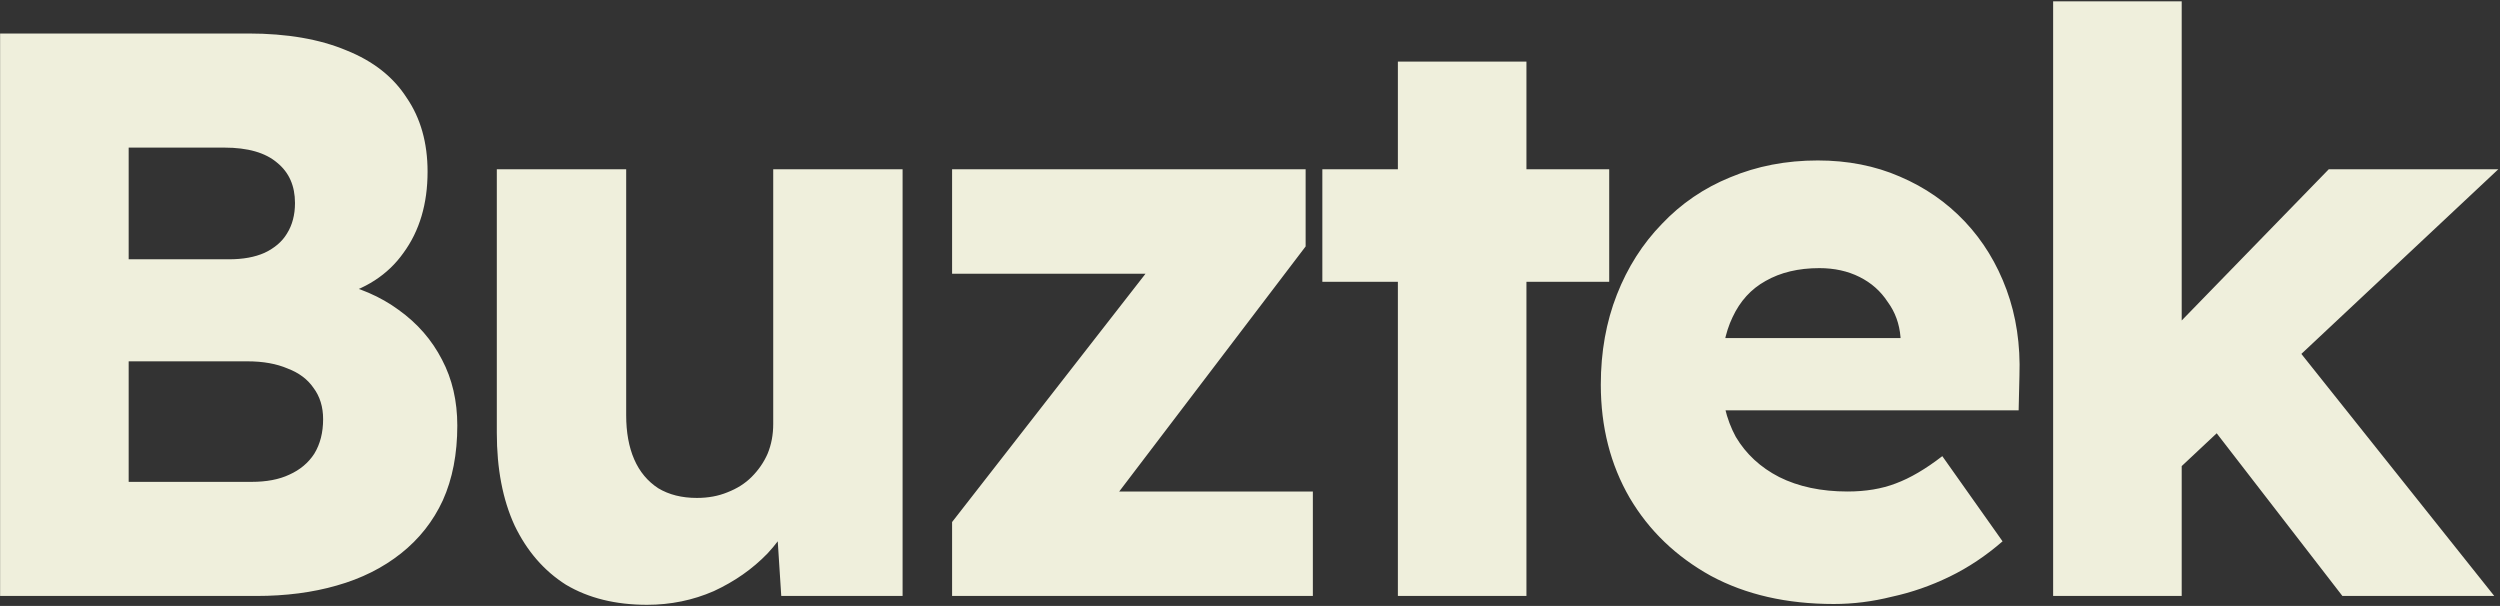 <svg width="623" height="151" viewBox="0 0 623 151" fill="none" xmlns="http://www.w3.org/2000/svg">
<rect x="0" y="0" width="623" height="151" fill="#333333" stroke="none"/>
<path d="M0.026 148.513V8.348H61.899C71.51 8.348 79.653 9.75 86.327 12.553C93.002 15.223 98.008 19.161 101.345 24.367C104.816 29.44 106.551 35.58 106.551 42.789C106.551 50.798 104.549 57.54 100.544 63.013C96.673 68.486 91 72.157 83.524 74.026L83.124 70.221C89.398 71.556 94.804 73.892 99.343 77.229C104.015 80.567 107.619 84.705 110.155 89.644C112.692 94.45 113.96 99.923 113.96 106.063C113.96 113.138 112.759 119.346 110.356 124.685C107.953 129.891 104.482 134.296 99.943 137.901C95.405 141.505 90.065 144.175 83.925 145.91C77.918 147.645 71.243 148.513 63.901 148.513H0.026ZM32.064 120.08H62.7C66.437 120.08 69.574 119.479 72.111 118.278C74.781 117.076 76.85 115.341 78.318 113.072C79.786 110.669 80.521 107.799 80.521 104.461C80.521 101.391 79.72 98.788 78.118 96.652C76.649 94.516 74.513 92.915 71.71 91.847C68.907 90.645 65.57 90.044 61.699 90.044H32.064V120.08ZM32.064 64.615H57.093C60.564 64.615 63.501 64.081 65.903 63.013C68.44 61.811 70.309 60.209 71.51 58.207C72.845 56.071 73.512 53.535 73.512 50.598C73.512 46.326 72.044 42.989 69.107 40.586C66.17 38.05 61.765 36.782 55.892 36.782H32.064V64.615ZM161.25 150.716C153.374 150.716 146.633 149.047 141.026 145.71C135.553 142.239 131.281 137.3 128.211 130.892C125.274 124.485 123.806 116.809 123.806 107.865V42.188H156.044V103.46C156.044 107.732 156.711 111.403 158.046 114.473C159.381 117.543 161.383 119.946 164.053 121.682C166.723 123.284 169.927 124.084 173.664 124.084C176.468 124.084 179.004 123.617 181.273 122.683C183.676 121.748 185.679 120.48 187.28 118.878C189.016 117.143 190.351 115.207 191.285 113.072C192.22 110.802 192.687 108.333 192.687 105.663V42.188H224.925V148.513H194.689L193.288 126.688L199.295 124.285C197.693 129.357 195.023 133.896 191.285 137.901C187.547 141.772 183.076 144.909 177.869 147.312C172.663 149.581 167.123 150.716 161.25 150.716ZM237.26 148.513V130.092L293.726 57.606V68.219H237.26V42.188H325.363V61.411L271.9 131.693L271.099 122.483H327.165V148.513H237.26ZM348.351 148.513V15.357H380.389V148.513H348.351ZM329.529 70.221V42.188H401.013V70.221H329.529ZM456.99 150.516C445.243 150.516 435.031 148.179 426.354 143.507C417.677 138.702 410.936 132.227 406.13 124.084C401.324 115.808 398.921 106.397 398.921 95.851C398.921 87.708 400.256 80.233 402.926 73.425C405.596 66.617 409.334 60.743 414.139 55.804C418.945 50.732 424.618 46.86 431.159 44.191C437.834 41.387 445.109 39.986 452.985 39.986C460.46 39.986 467.268 41.321 473.409 43.99C479.683 46.66 485.089 50.398 489.628 55.203C494.167 60.009 497.637 65.683 500.04 72.224C502.443 78.764 503.511 85.906 503.244 93.649L503.044 102.259H418.344L413.739 84.238H477.013L473.609 88.042V84.037C473.342 80.7 472.274 77.763 470.405 75.227C468.67 72.557 466.334 70.488 463.397 69.02C460.46 67.551 457.123 66.817 453.385 66.817C448.179 66.817 443.707 67.885 439.97 70.021C436.365 72.023 433.629 75.027 431.76 79.031C429.891 82.903 428.957 87.708 428.957 93.448C428.957 99.322 430.158 104.461 432.561 108.867C435.097 113.138 438.702 116.476 443.374 118.878C448.179 121.281 453.853 122.483 460.394 122.483C464.932 122.483 468.937 121.815 472.408 120.48C476.012 119.145 479.883 116.876 484.021 113.672L499.039 134.897C494.901 138.501 490.496 141.438 485.824 143.708C481.151 145.977 476.346 147.645 471.407 148.713C466.601 149.915 461.795 150.516 456.99 150.516ZM542.478 117.276L530.664 93.248L580.322 42.188H622.572L542.478 117.276ZM511.641 148.513V0.339H543.679V148.513H511.641ZM583.726 148.513L546.282 100.056L568.909 82.436L621.571 148.513H583.726Z" fill="#EFEFDC"/>
</svg>
